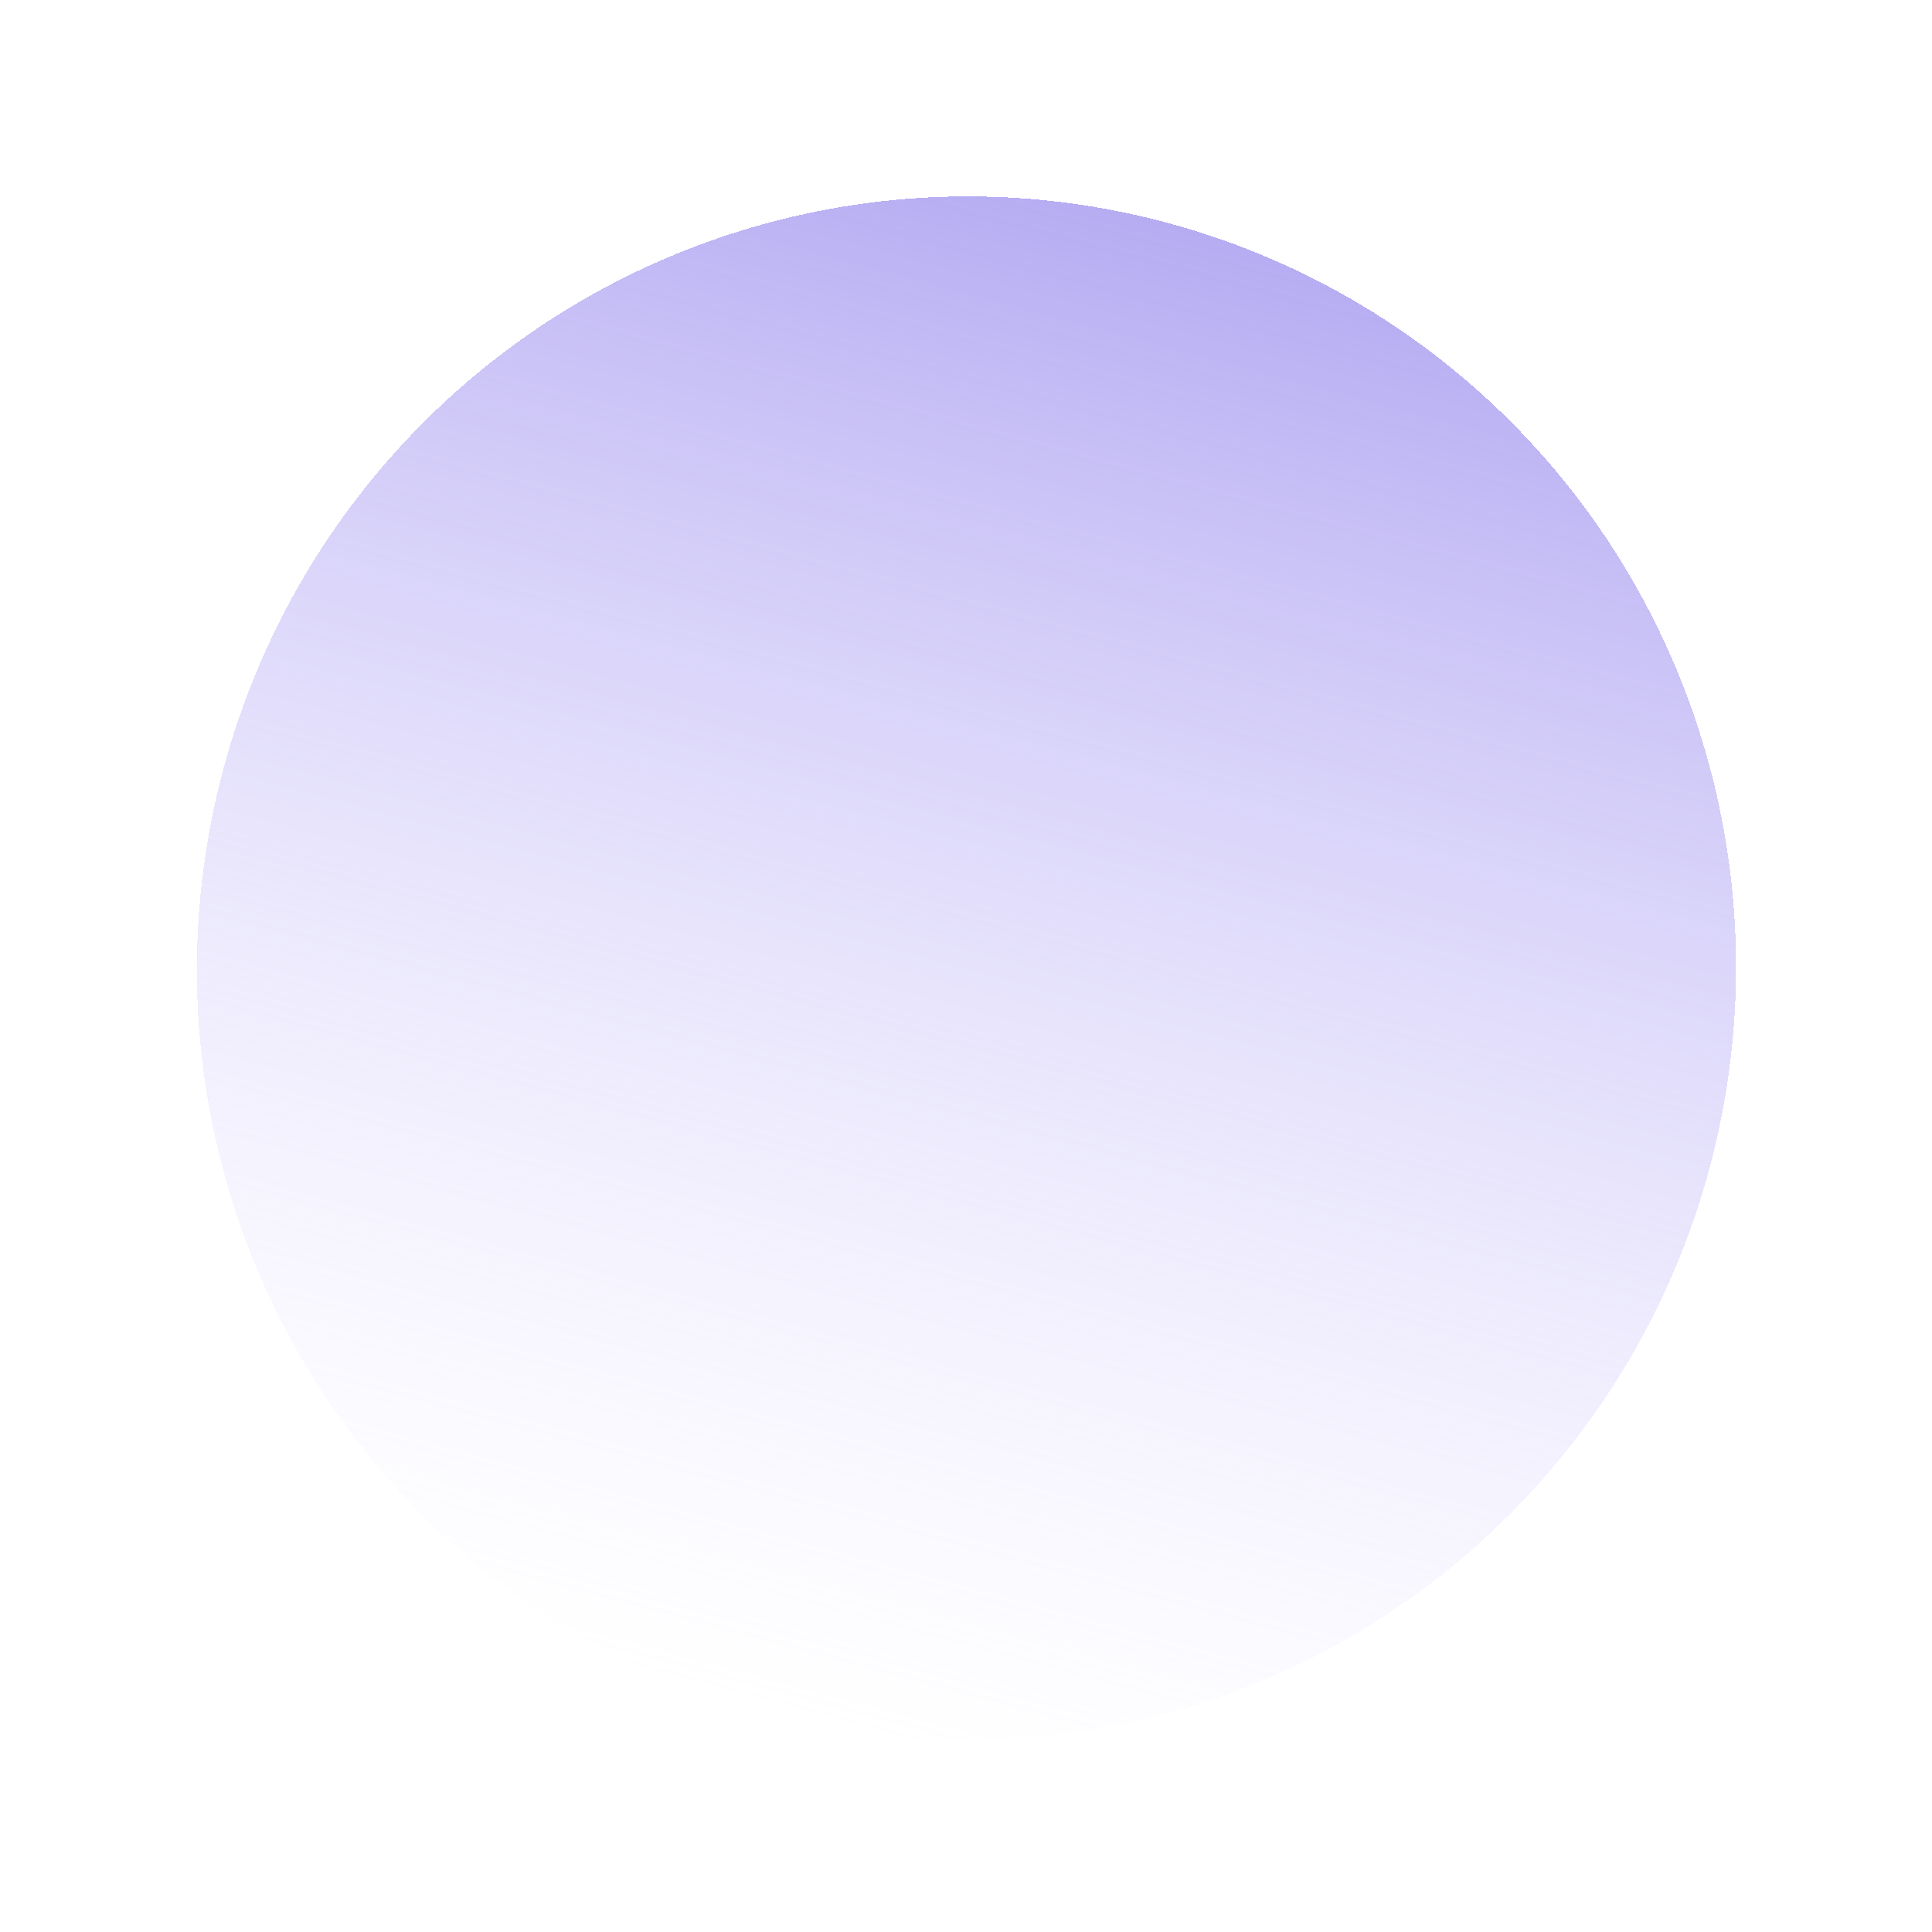 <svg width="165" height="165" viewBox="0 0 165 165" fill="none" xmlns="http://www.w3.org/2000/svg">
<g filter="url(#filter0_d_255_134)">
<ellipse cx="82.541" cy="76.71" rx="65.71" ry="65.95" transform="rotate(15 82.541 76.71)" fill="url(#paint0_linear_255_134)" fill-opacity="0.8" style="mix-blend-mode:overlay" shape-rendering="crispEdges"/>
</g>
<defs>
<filter id="filter0_d_255_134" x="0.799" y="0.76" width="163.484" height="163.9" filterUnits="userSpaceOnUse" color-interpolation-filters="sRGB">
<feFlood flood-opacity="0" result="BackgroundImageFix"/>
<feColorMatrix in="SourceAlpha" type="matrix" values="0 0 0 0 0 0 0 0 0 0 0 0 0 0 0 0 0 0 127 0" result="hardAlpha"/>
<feOffset dy="6"/>
<feGaussianBlur stdDeviation="8"/>
<feComposite in2="hardAlpha" operator="out"/>
<feColorMatrix type="matrix" values="0 0 0 0 0.206 0 0 0 0 0.135 0 0 0 0 0.675 0 0 0 0.08 0"/>
<feBlend mode="normal" in2="BackgroundImageFix" result="effect1_dropShadow_255_134"/>
<feBlend mode="normal" in="SourceGraphic" in2="effect1_dropShadow_255_134" result="shape"/>
</filter>
<linearGradient id="paint0_linear_255_134" x1="82.541" y1="10.76" x2="82.541" y2="142.66" gradientUnits="userSpaceOnUse">
<stop stop-color="#8C7DEB" stop-opacity="0.8"/>
<stop offset="1" stop-color="#D5CEFF" stop-opacity="0"/>
</linearGradient>
</defs>
</svg>
